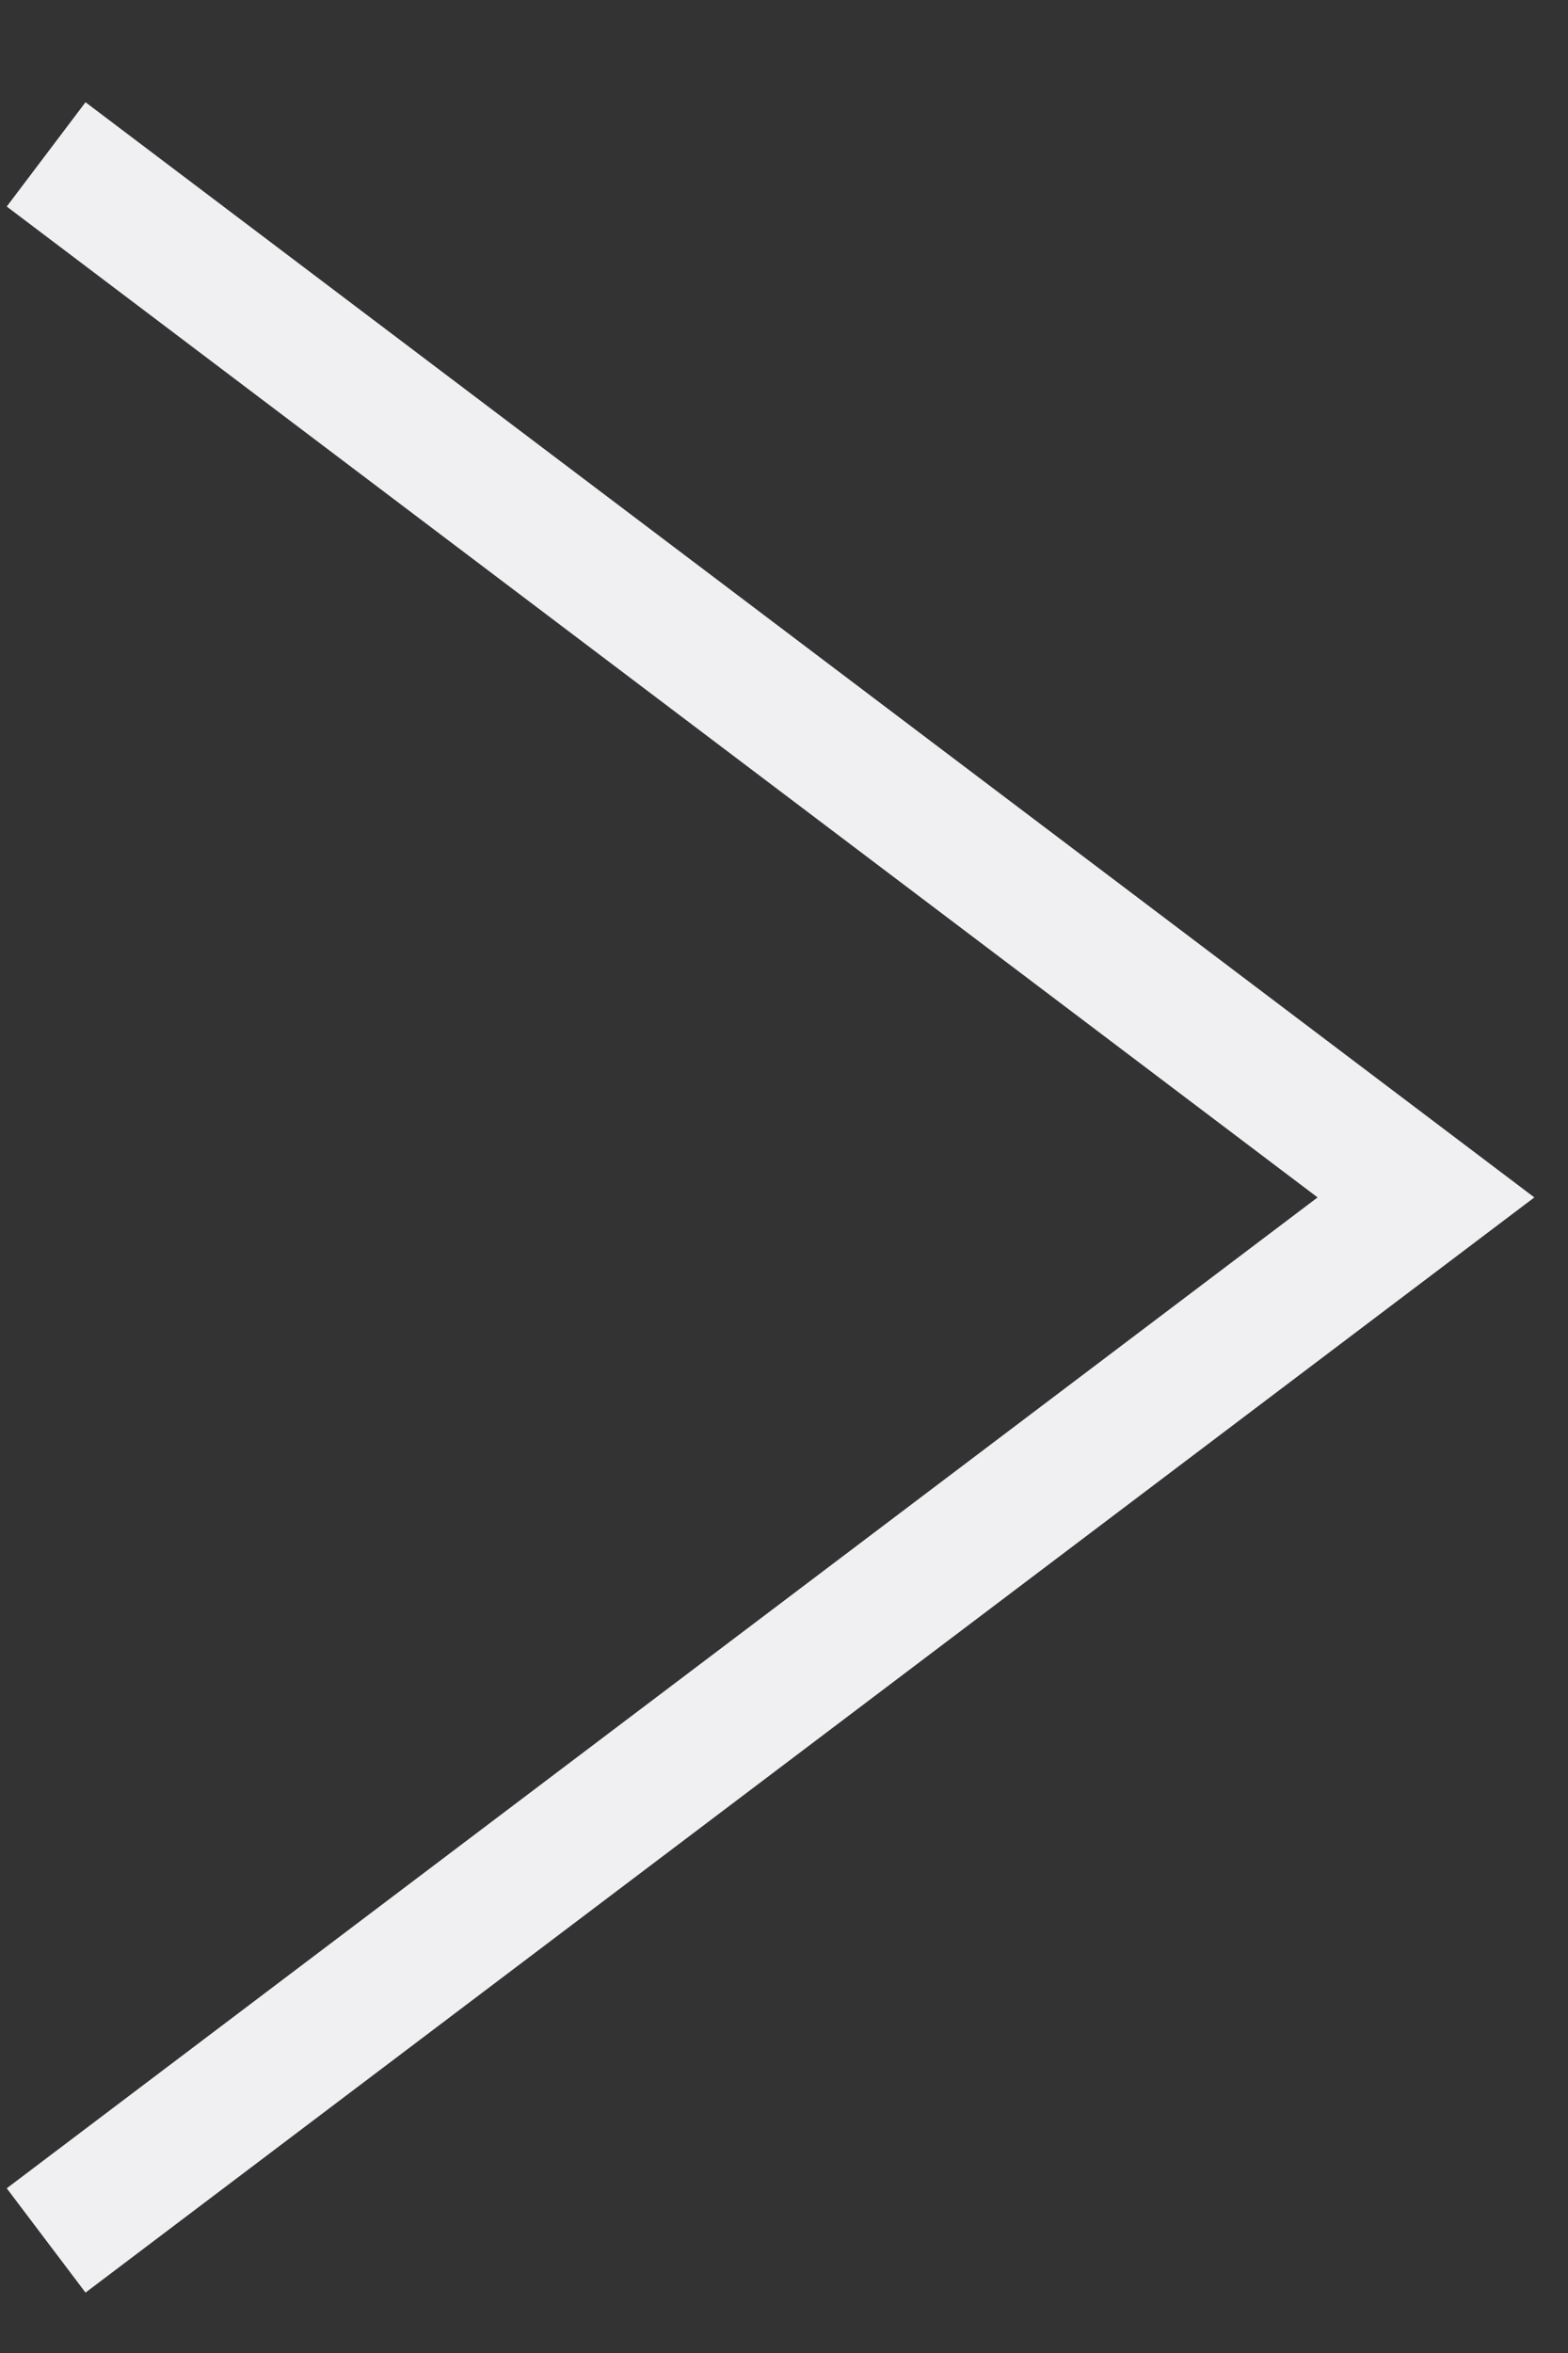 <svg width="12" height="18" viewBox="0 0 12 18" fill="none" xmlns="http://www.w3.org/2000/svg">
<rect x="0" y="0" width="12" height="18" fill="#333333" stroke="none"/>
<path d="M0.353 17.139L10.913 9.16L0.353 1.181" stroke="#F0F0F3" stroke-width="1"/>
</svg>
